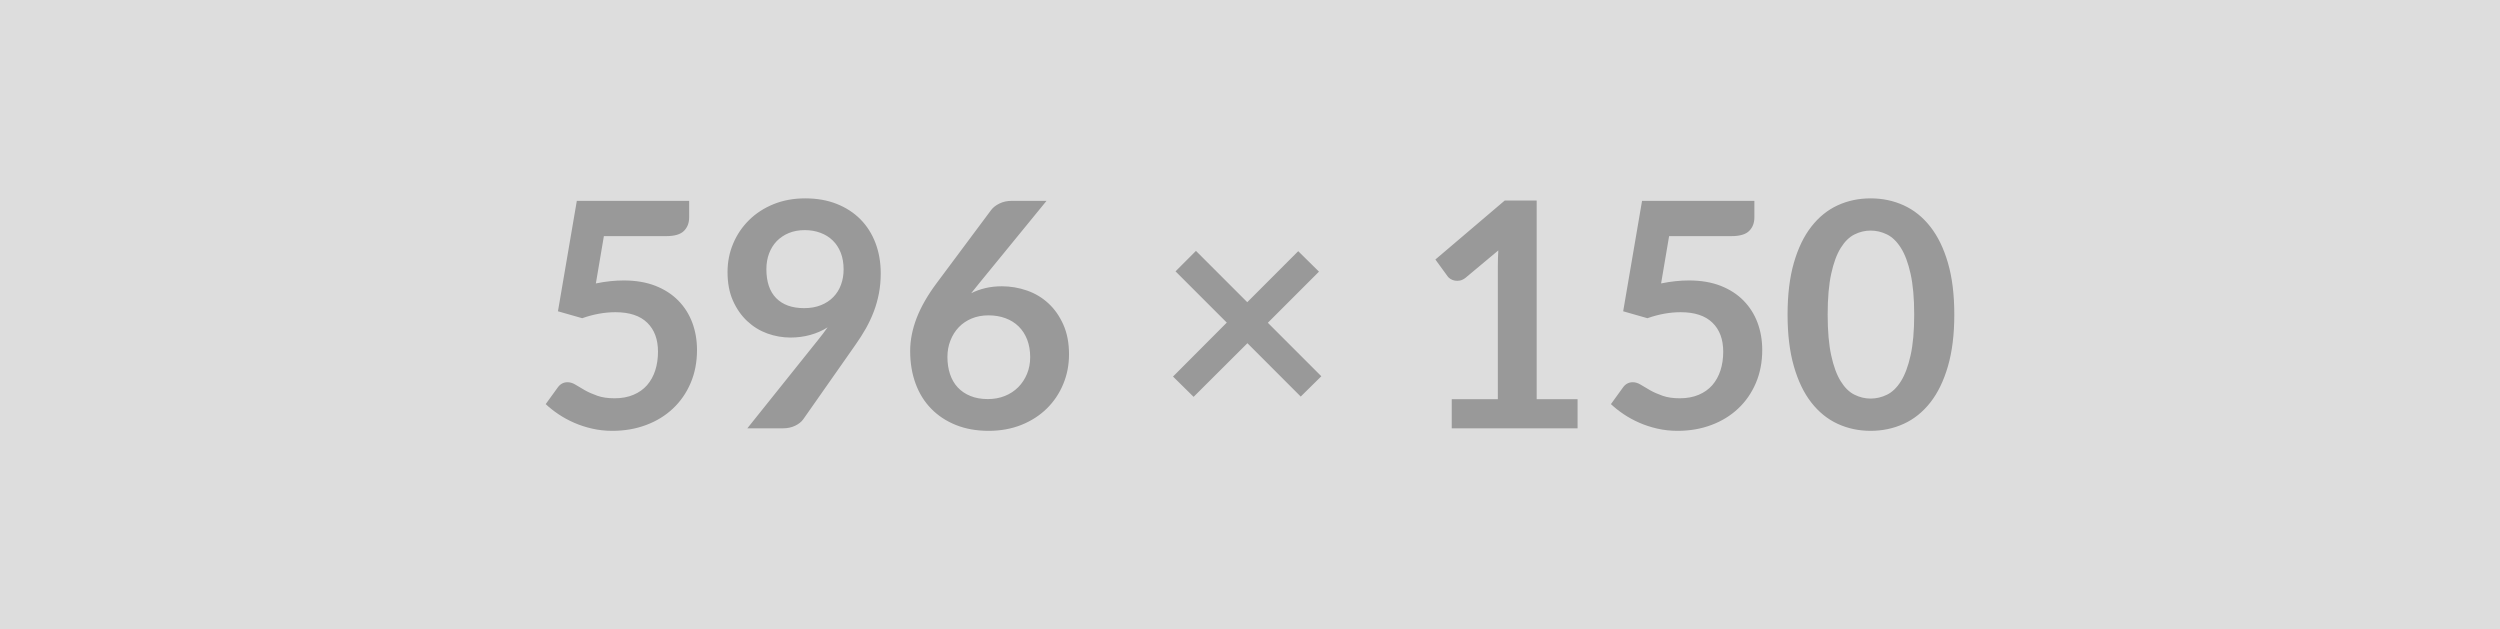 <svg xmlns="http://www.w3.org/2000/svg" width="596" height="150" viewBox="0 0 596 150"><rect width="100%" height="100%" fill="#DDDDDD"/><path fill="#999999" d="m143.965 56.29-1.91 11.28q1.8-.37 3.45-.54 1.65-.17 3.19-.17 4.27 0 7.54 1.27 3.26 1.28 5.47 3.53t3.34 5.27q1.12 3.02 1.12 6.5 0 4.32-1.52 7.88-1.52 3.56-4.22 6.09-2.69 2.54-6.39 3.92-3.69 1.39-8.04 1.39-2.55 0-4.84-.53-2.29-.52-4.29-1.4-2.01-.88-3.72-2.03-1.7-1.14-3.05-2.41l2.85-3.94q.9-1.28 2.36-1.28.94 0 1.91.6.98.6 2.23 1.32 1.26.71 2.97 1.31 1.7.6 4.1.6 2.55 0 4.5-.83 1.95-.82 3.25-2.3 1.29-1.49 1.95-3.53.65-2.04.65-4.44 0-4.43-2.57-6.92-2.56-2.5-7.59-2.5-3.86 0-7.91 1.43l-5.78-1.65 4.5-26.33h26.78v3.94q0 1.99-1.24 3.23t-4.2 1.24h-14.89Zm38.74 7.87q0 4.54 2.34 6.92 2.35 2.38 6.66 2.38 2.25 0 4.01-.71 1.77-.71 2.96-1.95 1.21-1.24 1.82-2.93.62-1.68.62-3.64 0-2.21-.67-3.95-.68-1.74-1.91-2.94-1.24-1.21-2.95-1.84-1.7-.64-3.73-.64-2.1 0-3.79.69-1.68.7-2.89 1.93-1.19 1.24-1.83 2.95-.64 1.7-.64 3.73Zm-4.54 37.95 16.84-21.04q.64-.78 1.2-1.53.56-.75 1.09-1.5-1.88 1.19-4.13 1.81-2.25.62-4.72.62-2.81 0-5.52-.97-2.69-.98-4.79-2.95-2.1-1.96-3.4-4.87-1.29-2.91-1.29-6.81 0-3.64 1.35-6.82 1.35-3.19 3.79-5.59 2.43-2.4 5.84-3.79 3.42-1.38 7.54-1.38 4.17 0 7.48 1.31 3.32 1.31 5.67 3.67 2.34 2.36 3.6 5.67 1.25 3.29 1.25 7.23 0 2.52-.43 4.77-.43 2.25-1.22 4.33t-1.91 4.07q-1.13 1.98-2.51 3.93l-12.41 17.7q-.64.9-1.92 1.52-1.27.62-2.89.62h-8.51Zm71.33-54.23-16.09 19.69-1.87 2.33q1.57-.79 3.39-1.22 1.82-.43 3.92-.43 3.07 0 5.98 1.01 2.91 1.01 5.12 3.06 2.21 2.04 3.56 5.08 1.35 3.03 1.35 7.08 0 3.79-1.39 7.11-1.38 3.32-3.9 5.8-2.51 2.47-6.05 3.9-3.55 1.42-7.82 1.42-4.35 0-7.8-1.39-3.45-1.38-5.89-3.88-2.44-2.49-3.73-6-1.29-3.5-1.29-7.78 0-3.82 1.55-7.86 1.56-4.03 4.82-8.38l12.94-17.36q.67-.9 1.97-1.54 1.29-.64 2.98-.64h8.25Zm-13.99 47.26q2.21 0 4.07-.75 1.85-.75 3.19-2.1 1.33-1.35 2.08-3.17.75-1.82.75-3.96 0-2.32-.71-4.18-.72-1.86-2.03-3.15-1.31-1.29-3.15-1.97-1.84-.68-4.05-.68t-4.01.75q-1.8.75-3.08 2.09-1.27 1.33-1.98 3.15-.72 1.81-.72 3.92 0 2.25.62 4.1.62 1.86 1.84 3.17 1.22 1.31 3.02 2.04 1.8.74 4.16.74Zm79.5-5.44-4.91 4.84-12.71-12.72-12.83 12.79-4.91-4.84 12.82-12.86-12.22-12.22 4.87-4.88 12.23 12.23 12.15-12.16 4.95 4.88-12.19 12.19 12.75 12.75Zm51.34 5.47h9.75v6.94h-30v-6.94h10.99V63.56q0-1.87.11-3.86l-7.8 6.52q-.68.53-1.33.66-.66.13-1.24.02t-1.03-.4q-.45-.28-.68-.62l-2.92-4.01 16.53-14.06h7.62v47.36Zm31.57-38.88-1.91 11.28q1.8-.37 3.45-.54 1.65-.17 3.19-.17 4.27 0 7.54 1.27 3.26 1.28 5.47 3.53t3.34 5.27q1.12 3.02 1.12 6.5 0 4.32-1.52 7.88-1.52 3.56-4.22 6.09-2.69 2.54-6.39 3.92-3.69 1.39-8.04 1.39-2.55 0-4.84-.53-2.29-.52-4.29-1.4-2.01-.88-3.72-2.03-1.7-1.14-3.05-2.41l2.85-3.94q.9-1.28 2.36-1.28.94 0 1.91.6.98.6 2.23 1.32 1.26.71 2.97 1.31 1.7.6 4.1.6 2.55 0 4.5-.83 1.95-.82 3.25-2.3 1.29-1.49 1.95-3.53.65-2.04.65-4.44 0-4.43-2.57-6.92-2.56-2.5-7.59-2.5-3.86 0-7.91 1.43l-5.78-1.65 4.5-26.33h26.78v3.94q0 1.99-1.24 3.23t-4.2 1.24h-14.89ZM465.905 75q0 7.09-1.52 12.32t-4.2 8.64q-2.68 3.41-6.34 5.08-3.65 1.67-7.89 1.67t-7.86-1.67q-3.62-1.67-6.28-5.08t-4.16-8.64q-1.5-5.23-1.5-12.32 0-7.13 1.5-12.34t4.16-8.62q2.66-3.42 6.28-5.09 3.62-1.66 7.86-1.66t7.89 1.66q3.66 1.67 6.34 5.09 2.68 3.41 4.2 8.62 1.52 5.21 1.52 12.34Zm-9.56 0q0-5.89-.87-9.75-.86-3.87-2.3-6.15-1.45-2.29-3.32-3.21-1.88-.92-3.9-.92-1.99 0-3.84.92-1.86.92-3.28 3.21-1.43 2.28-2.27 6.15-.85 3.86-.85 9.75 0 5.89.85 9.75.84 3.86 2.27 6.15 1.42 2.29 3.28 3.2 1.85.92 3.84.92 2.02 0 3.9-.92 1.87-.91 3.32-3.2 1.44-2.29 2.3-6.15.87-3.86.87-9.75Z"/></svg>